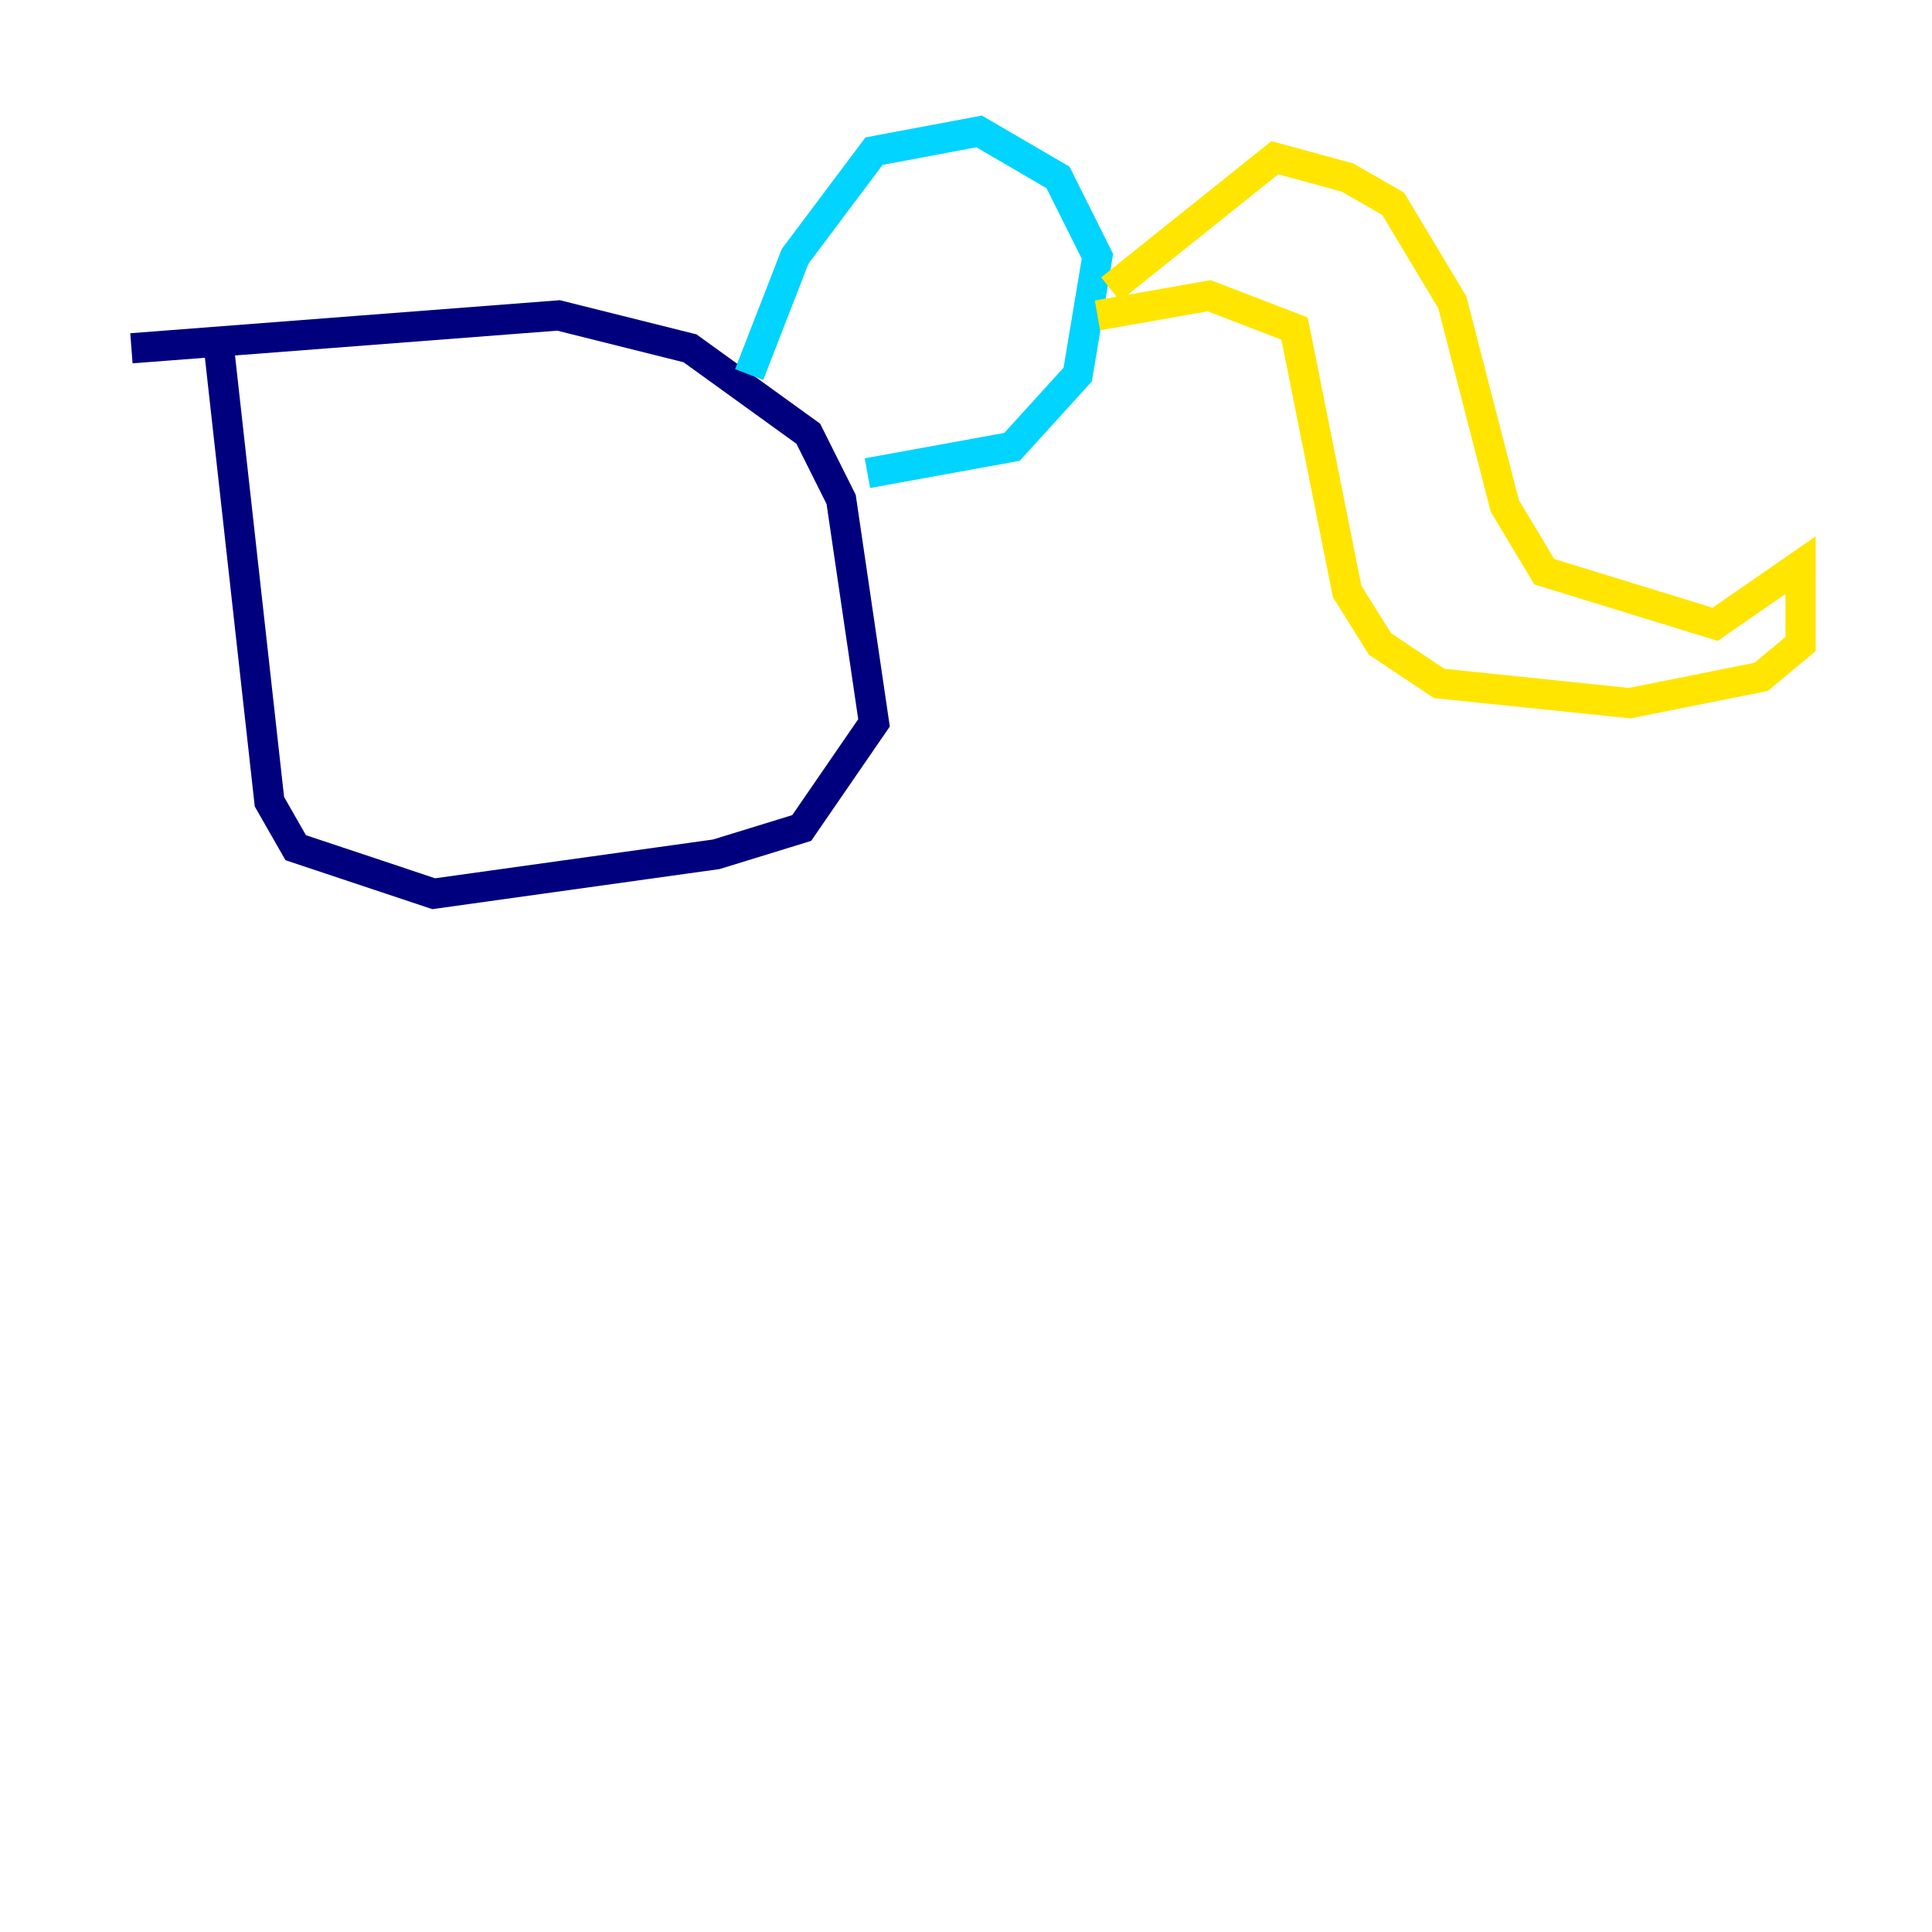 <?xml version="1.0" encoding="utf-8" ?>
<svg baseProfile="tiny" height="128" version="1.2" viewBox="0,0,128,128" width="128" xmlns="http://www.w3.org/2000/svg" xmlns:ev="http://www.w3.org/2001/xml-events" xmlns:xlink="http://www.w3.org/1999/xlink"><defs /><polyline fill="none" points="14.367,21.769 17.85,53.116 19.592,56.163 28.735,59.211 47.456,56.599 53.116,54.857 57.905,47.891 55.728,33.088 53.551,28.735 45.714,23.075 37.007,20.898 8.707,23.075" stroke="#00007f" stroke-width="2" /><polyline fill="none" points="49.633,24.816 52.68,16.98 57.905,10.014 64.871,8.707 70.095,11.755 72.707,16.98 71.401,24.816 67.048,29.605 57.469,31.347" stroke="#00d4ff" stroke-width="2" /><polyline fill="none" points="72.707,20.898 80.109,19.592 85.769,21.769 89.252,39.184 91.429,42.667 95.347,45.279 107.973,46.585 116.68,44.843 119.293,42.667 119.293,37.442 113.633,41.361 102.313,37.878 99.701,33.524 96.218,20.027 92.299,13.497 89.252,11.755 84.463,10.449 73.578,19.157" stroke="#ffe500" stroke-width="2" /><polyline fill="none" points="84.463,16.544 84.463,16.544" stroke="#7f0000" stroke-width="2" /></svg>